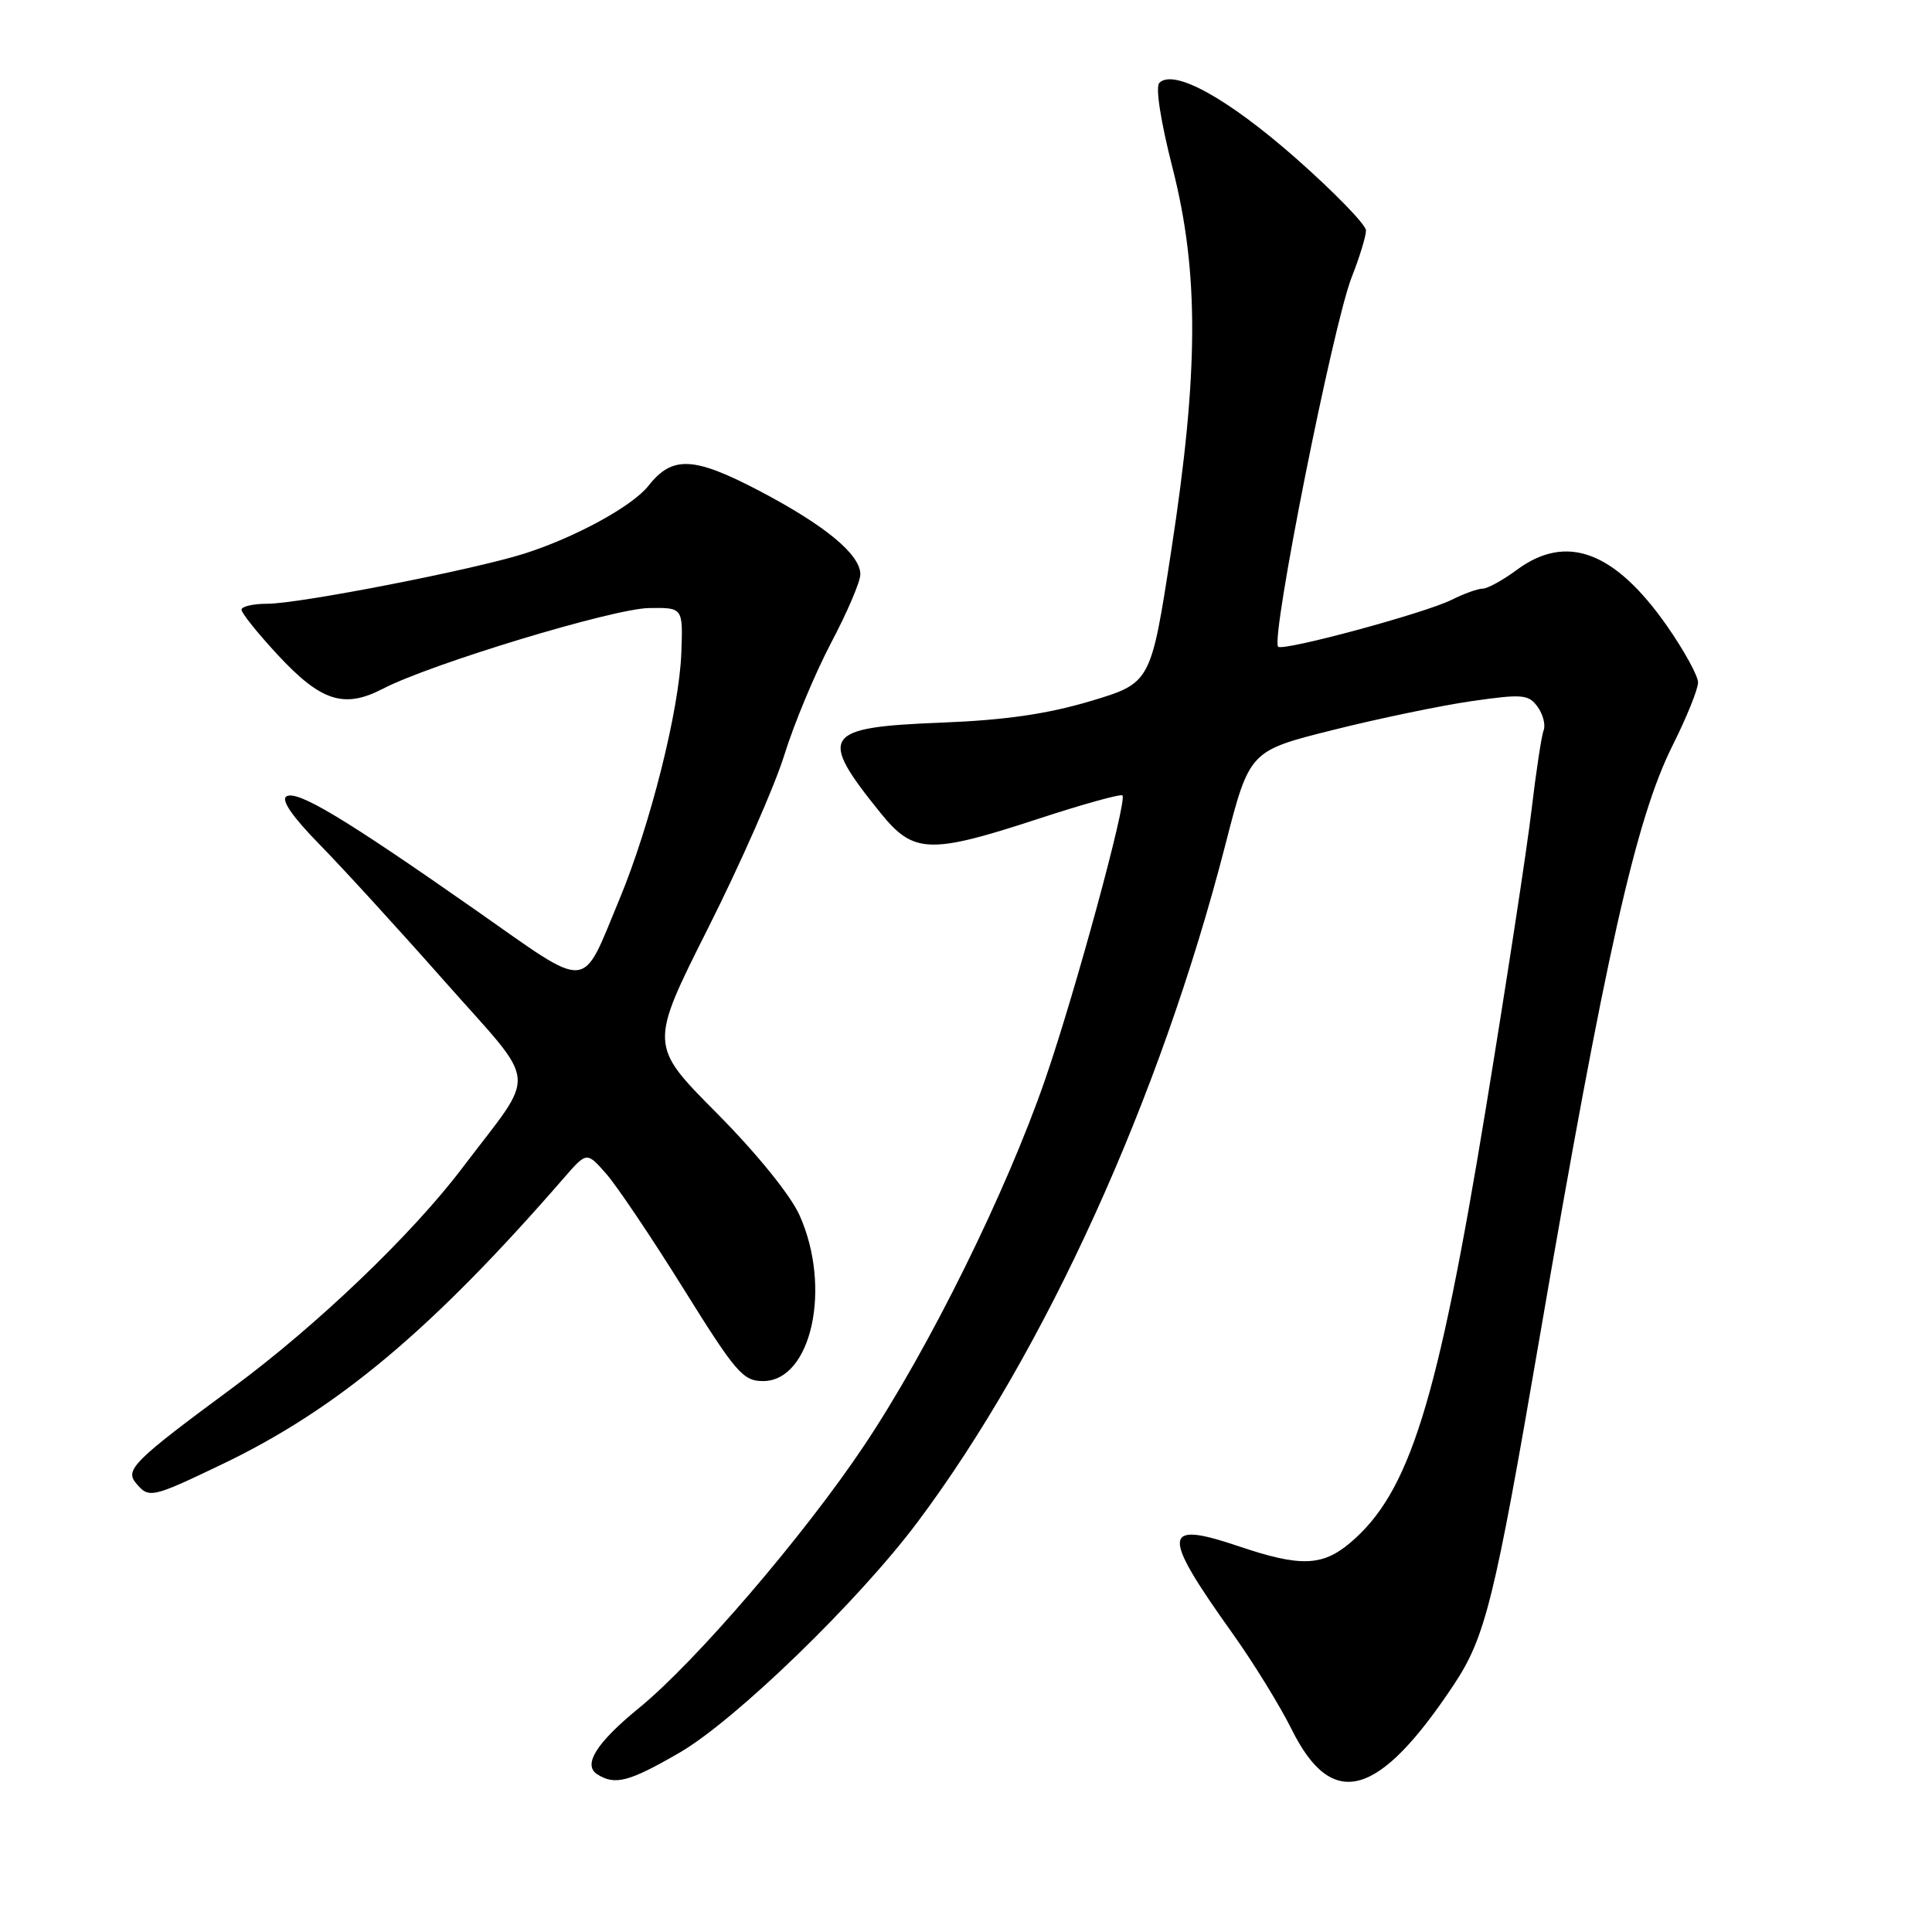 <?xml version="1.0" encoding="UTF-8" standalone="no"?>
<!DOCTYPE svg PUBLIC "-//W3C//DTD SVG 1.1//EN" "http://www.w3.org/Graphics/SVG/1.1/DTD/svg11.dtd" >
<svg xmlns="http://www.w3.org/2000/svg" xmlns:xlink="http://www.w3.org/1999/xlink" version="1.1" viewBox="0 0 256 256">
 <g >
 <path fill="currentColor"
d=" M 90.02 232.25 C 97.42 227.97 113.80 212.10 121.62 201.63 C 138.50 179.05 153.72 145.55 162.35 112.00 C 165.56 99.50 165.56 99.50 176.53 96.75 C 182.56 95.23 190.85 93.51 194.95 92.91 C 201.72 91.94 202.53 92.00 203.73 93.64 C 204.45 94.63 204.82 96.04 204.54 96.76 C 204.26 97.49 203.54 102.23 202.94 107.29 C 202.35 112.36 199.61 130.22 196.86 147.00 C 190.46 185.99 186.76 197.82 178.87 204.46 C 175.19 207.55 172.27 207.64 164.11 204.88 C 153.94 201.45 153.83 203.14 163.31 216.43 C 166.08 220.31 169.60 226.03 171.14 229.13 C 176.52 239.97 182.64 238.29 192.64 223.23 C 196.82 216.93 198.03 212.04 203.99 177.32 C 212.71 126.55 216.77 108.46 221.63 98.77 C 223.48 95.08 225.00 91.32 225.00 90.43 C 225.00 89.55 223.13 86.15 220.85 82.89 C 213.93 73.03 207.56 70.66 201.00 75.50 C 199.14 76.88 197.09 78.00 196.46 78.00 C 195.83 78.00 193.98 78.66 192.37 79.47 C 188.78 81.26 170.00 86.33 169.36 85.69 C 168.34 84.67 176.63 43.00 179.11 36.72 C 180.15 34.09 181.00 31.30 181.00 30.54 C 181.00 29.78 176.82 25.48 171.71 20.97 C 162.68 13.02 155.53 9.07 153.62 10.98 C 153.08 11.52 153.79 16.06 155.36 22.22 C 158.89 36.05 158.85 49.25 155.19 73.00 C 152.50 90.50 152.50 90.50 144.50 92.90 C 138.77 94.61 133.18 95.42 124.79 95.75 C 109.01 96.37 108.33 97.39 116.70 107.75 C 121.05 113.13 123.19 113.21 137.60 108.49 C 143.49 106.56 148.50 105.17 148.73 105.40 C 149.39 106.06 142.50 131.41 138.50 143.00 C 133.36 157.90 123.11 178.66 114.53 191.50 C 106.60 203.38 92.19 220.18 84.67 226.32 C 79.02 230.93 77.18 233.87 79.15 235.11 C 81.49 236.60 83.37 236.10 90.02 232.25 Z  M 29.31 194.08 C 44.70 186.72 57.20 176.25 74.75 156.05 C 77.75 152.60 77.75 152.60 80.34 155.55 C 81.76 157.17 86.36 164.01 90.56 170.75 C 97.49 181.88 98.45 183.00 101.11 183.00 C 107.53 183.00 110.25 170.59 105.93 161.00 C 104.73 158.34 100.26 152.82 94.97 147.49 C 86.03 138.49 86.03 138.49 93.82 122.99 C 98.11 114.47 102.67 104.12 103.94 100.00 C 105.22 95.88 108.01 89.20 110.13 85.17 C 112.26 81.14 114.00 77.07 114.00 76.11 C 114.00 73.46 109.33 69.61 100.58 65.02 C 91.93 60.49 89.08 60.36 85.94 64.35 C 83.80 67.07 76.26 71.19 69.50 73.35 C 62.77 75.49 39.68 80.00 35.42 80.00 C 33.54 80.00 32.00 80.36 32.00 80.79 C 32.00 81.23 34.14 83.90 36.75 86.72 C 42.51 92.94 45.58 93.94 50.74 91.26 C 57.10 87.96 81.24 80.64 86.00 80.57 C 90.50 80.50 90.50 80.50 90.28 86.50 C 90.01 94.05 86.16 109.35 82.07 119.18 C 76.94 131.50 78.44 131.39 63.00 120.57 C 45.58 108.38 39.37 104.65 37.95 105.53 C 37.21 105.99 38.75 108.23 42.32 111.87 C 45.36 114.97 52.81 123.12 58.88 129.99 C 71.55 144.33 71.27 141.52 61.29 154.72 C 54.63 163.54 41.94 175.68 30.81 183.89 C 17.77 193.52 16.54 194.74 18.00 196.50 C 19.72 198.58 20.07 198.50 29.31 194.08 Z "/>
</g>
</svg>